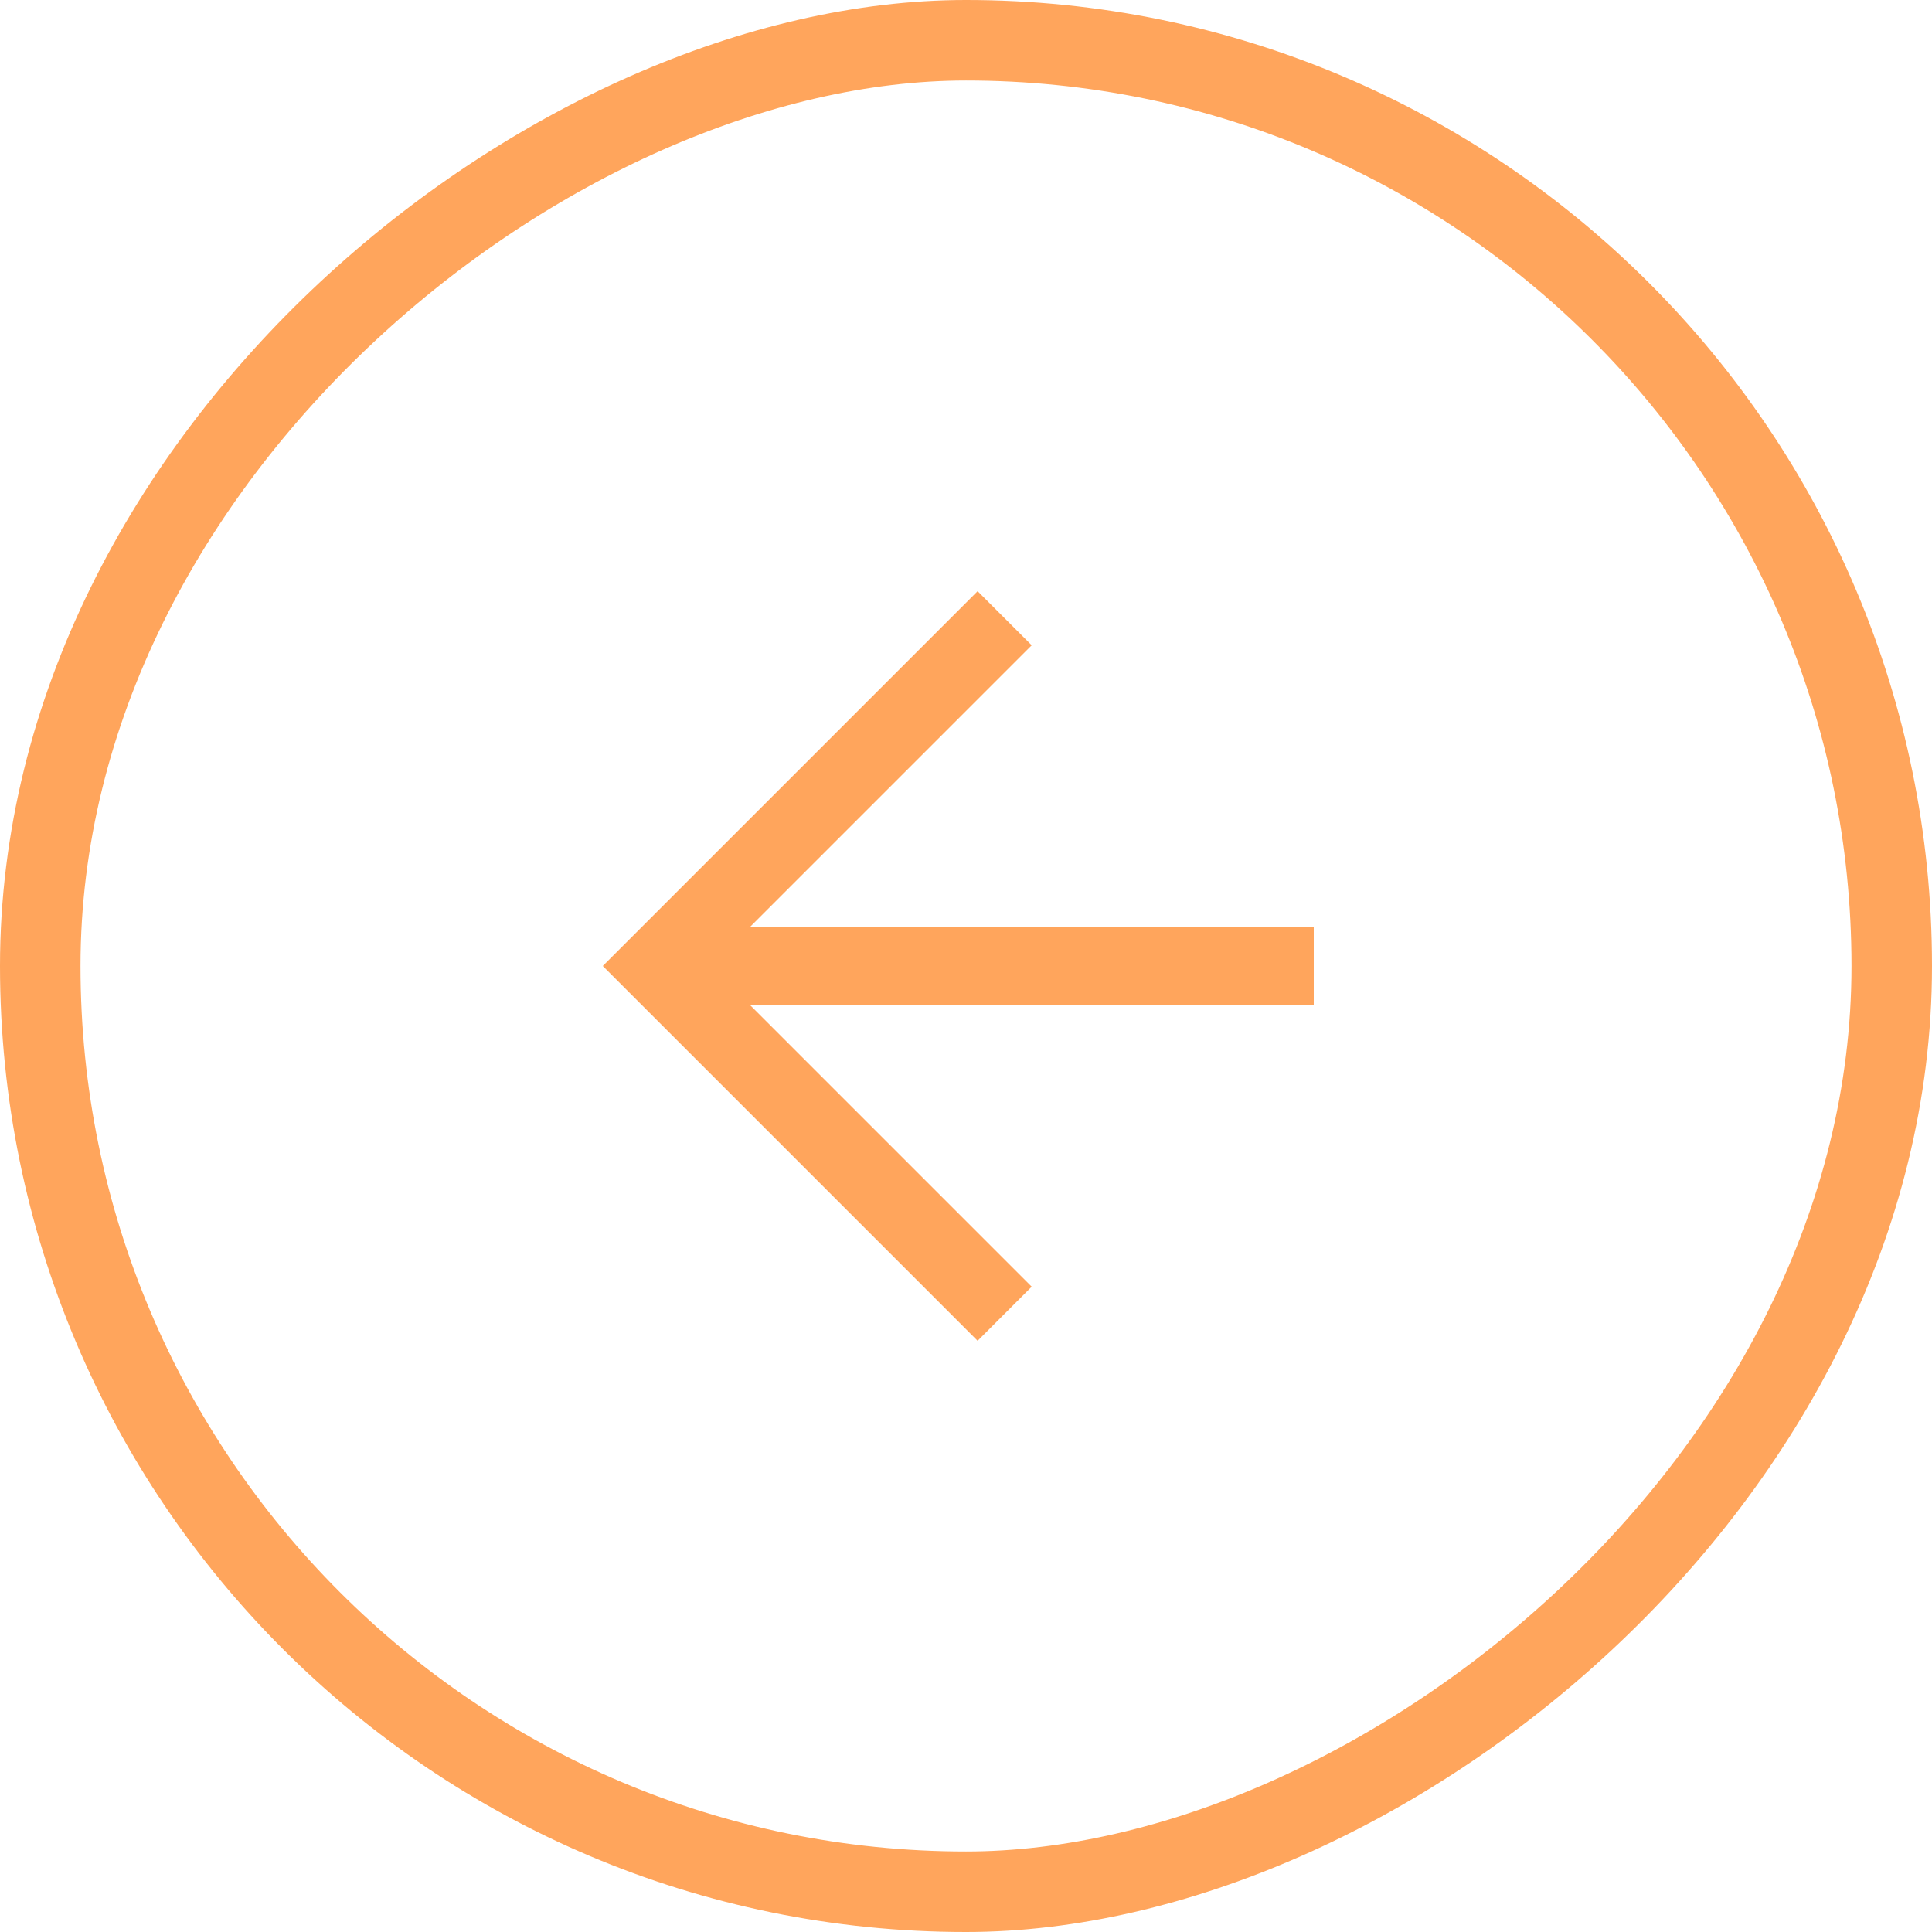 <svg width="36" height="36" viewBox="0 0 36 36" fill="none" xmlns="http://www.w3.org/2000/svg">
<rect x="0.75" y="35.25" width="34.5" height="34.5" rx="17.25" transform="rotate(-90 0.75 35.25)" stroke="#FFA55C" stroke-width="1.5"/>
<path d="M19.224 12.024L13.248 18L19.224 23.976L18.216 24.984L11.232 18L18.216 11.016L19.224 12.024Z" fill="#FFA55C"/>
<path d="M12.24 18.72L12.24 17.28L24.48 17.28L24.48 18.72L12.24 18.72Z" fill="#FFA55C"/>
</svg>

